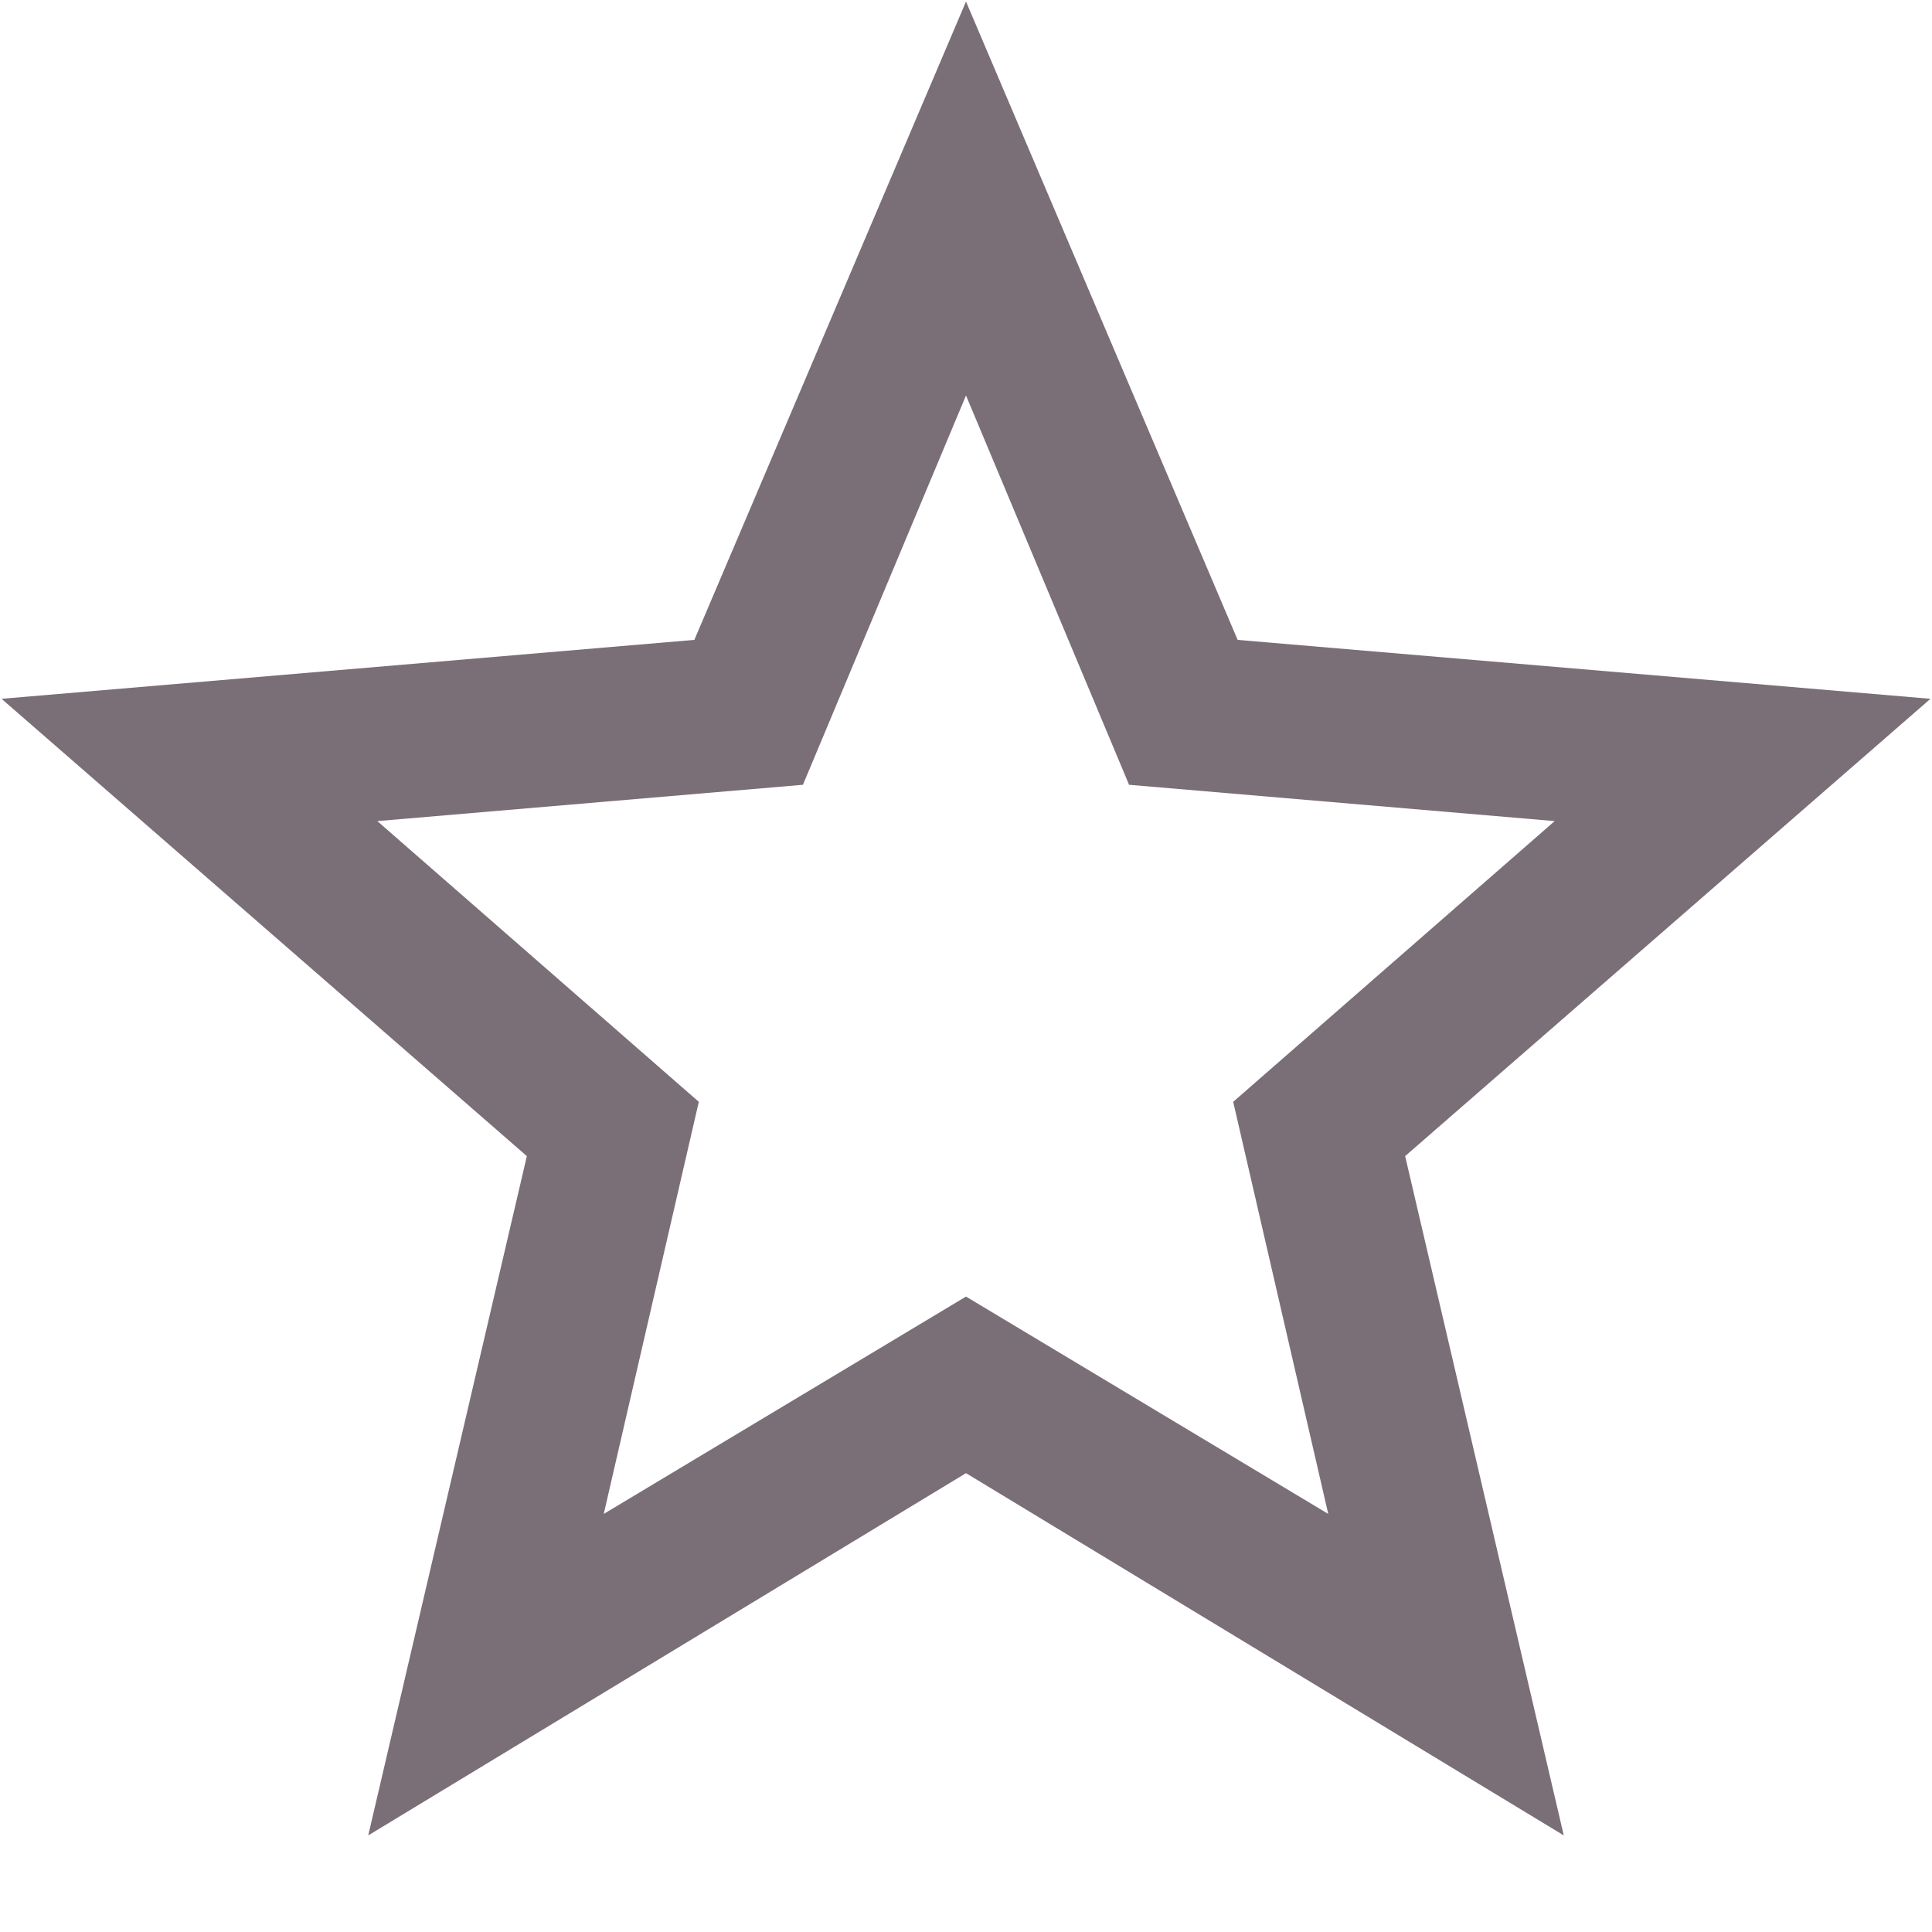 <?xml version="1.0" encoding="UTF-8"?>
<svg width="10px" height="10px" viewBox="0 0 10 10" version="1.1" xmlns="http://www.w3.org/2000/svg" xmlns:xlink="http://www.w3.org/1999/xlink">
    <title>Icon 10</title>
    <defs>
        <filter id="filter-1">
            <feColorMatrix in="SourceGraphic" type="matrix" values="0 0 0 0 0.478 0 0 0 0 0.431 0 0 0 0 0.467 0 0 0 1 0"></feColorMatrix>
        </filter>
    </defs>
    <g id="Work-In-Progress" stroke="none" stroke-width="1" fill="none" fill-rule="evenodd">
        <g id="1-1-1" transform="translate(-97, -478)">
            <g id="Card-/-Product-/-Mobile-/-Default-@Card.L" transform="translate(16, 216)">
                <g id="Group-5" transform="translate(16, 213)">
                    <g id="Rating-/-Star-/-12px" transform="translate(0, 48)">
                        <g id="Icon-/-Outlined-/-star_border" transform="translate(64, 0)" filter="url(#filter-1)">
                            <g>
                                <rect id="Path" x="0" y="0" width="12" height="12"></rect>
                                <path d="M9.094,10.5 L8.273,6.984 L10.992,4.617 L7.406,4.312 L6,1.008 L4.594,4.312 L1.008,4.617 L3.727,6.984 L2.906,10.5 L6,8.625 L9.094,10.5 Z M7.875,8.836 L6,7.711 L4.125,8.836 L4.617,6.703 L2.953,5.25 L5.156,5.062 L6,3.047 L6.844,5.062 L9.047,5.25 L7.383,6.703 L7.875,8.836 Z" id="s" fill="#7A6E77" fill-rule="nonzero"></path>
                            </g>
                        </g>
                    </g>
                </g>
            </g>
        </g>
    </g>
</svg>